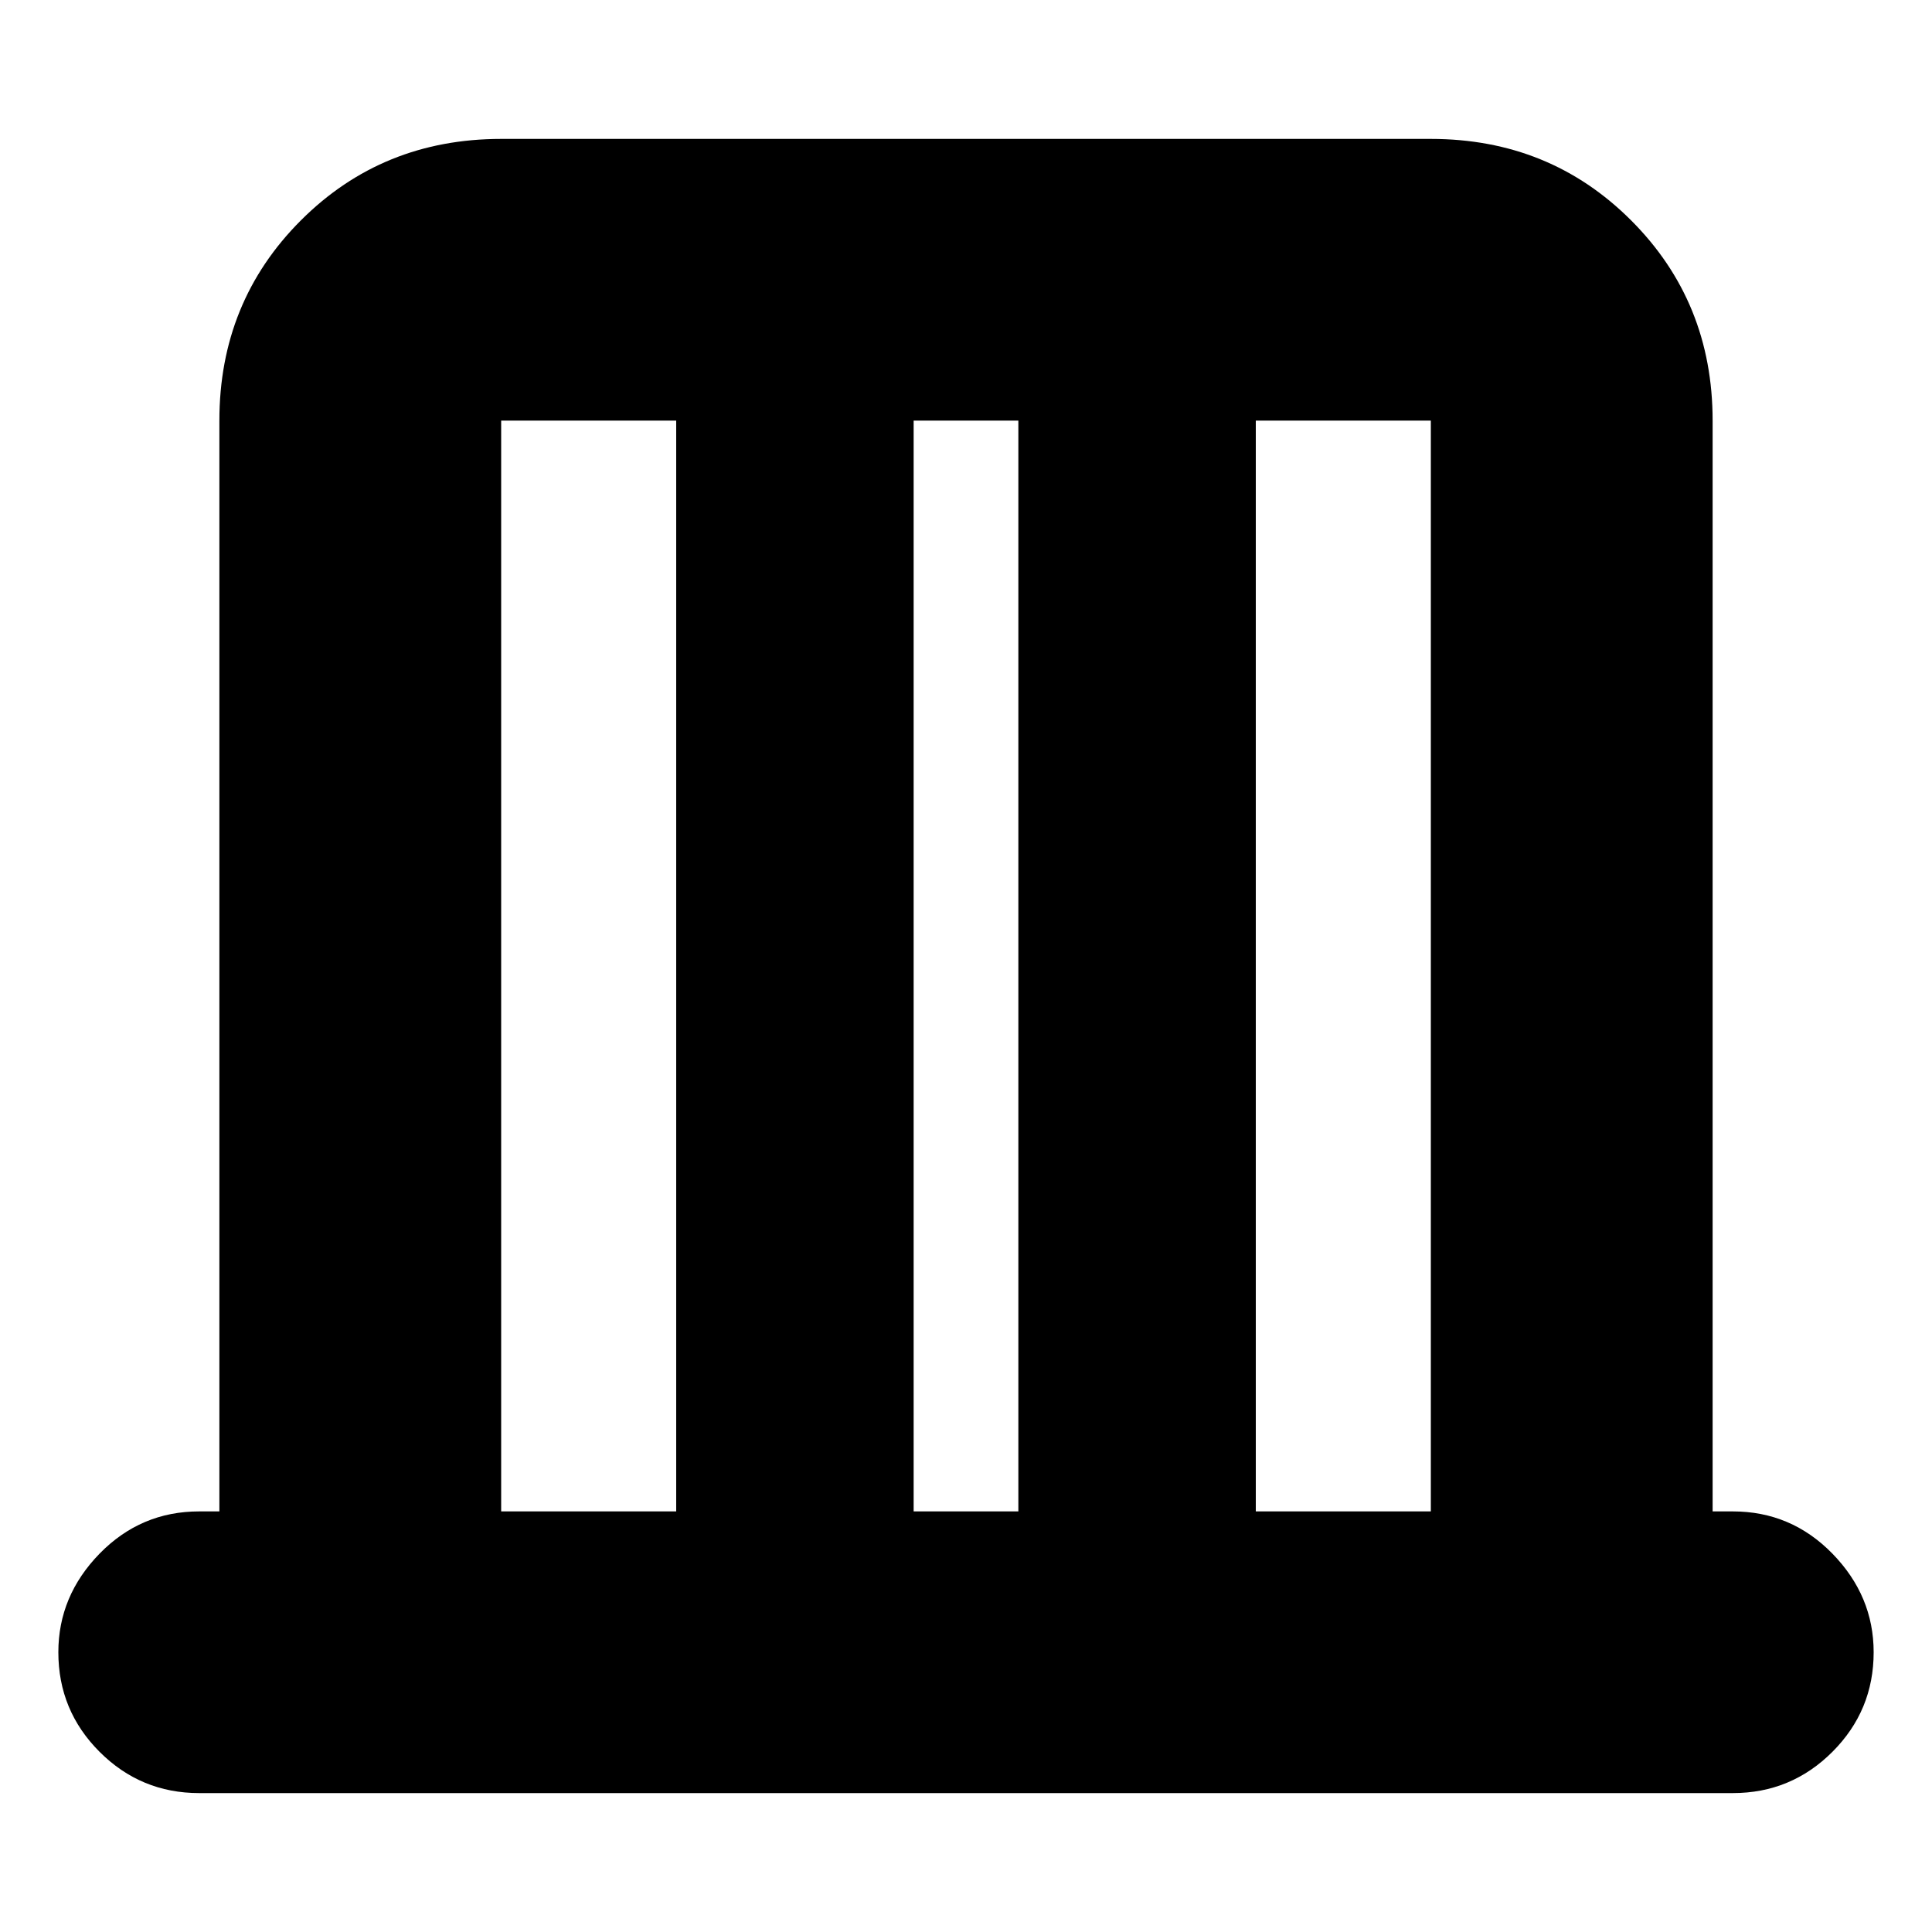 <svg xmlns="http://www.w3.org/2000/svg" height="20" width="20"><path d="M5.188 15.646H7V4.354H5.188Zm4.27 0h1.084V4.354H9.458Zm3.542 0h1.812V4.354H13Zm-7.812 0V4.354v11.292Zm9.624 0V4.354v11.292Zm-12.75 2.916q-.604 0-1.031-.427-.427-.427-.427-1.031 0-.583.427-1.021.427-.437 1.031-.437h.209V4.354q0-1.229.844-2.073.843-.843 2.073-.843h9.624q1.23 0 2.073.843.844.844.844 2.073v11.292h.209q.604 0 1.031.437.427.438.427 1.021 0 .604-.427 1.031-.427.427-1.031.427Z"/></svg>